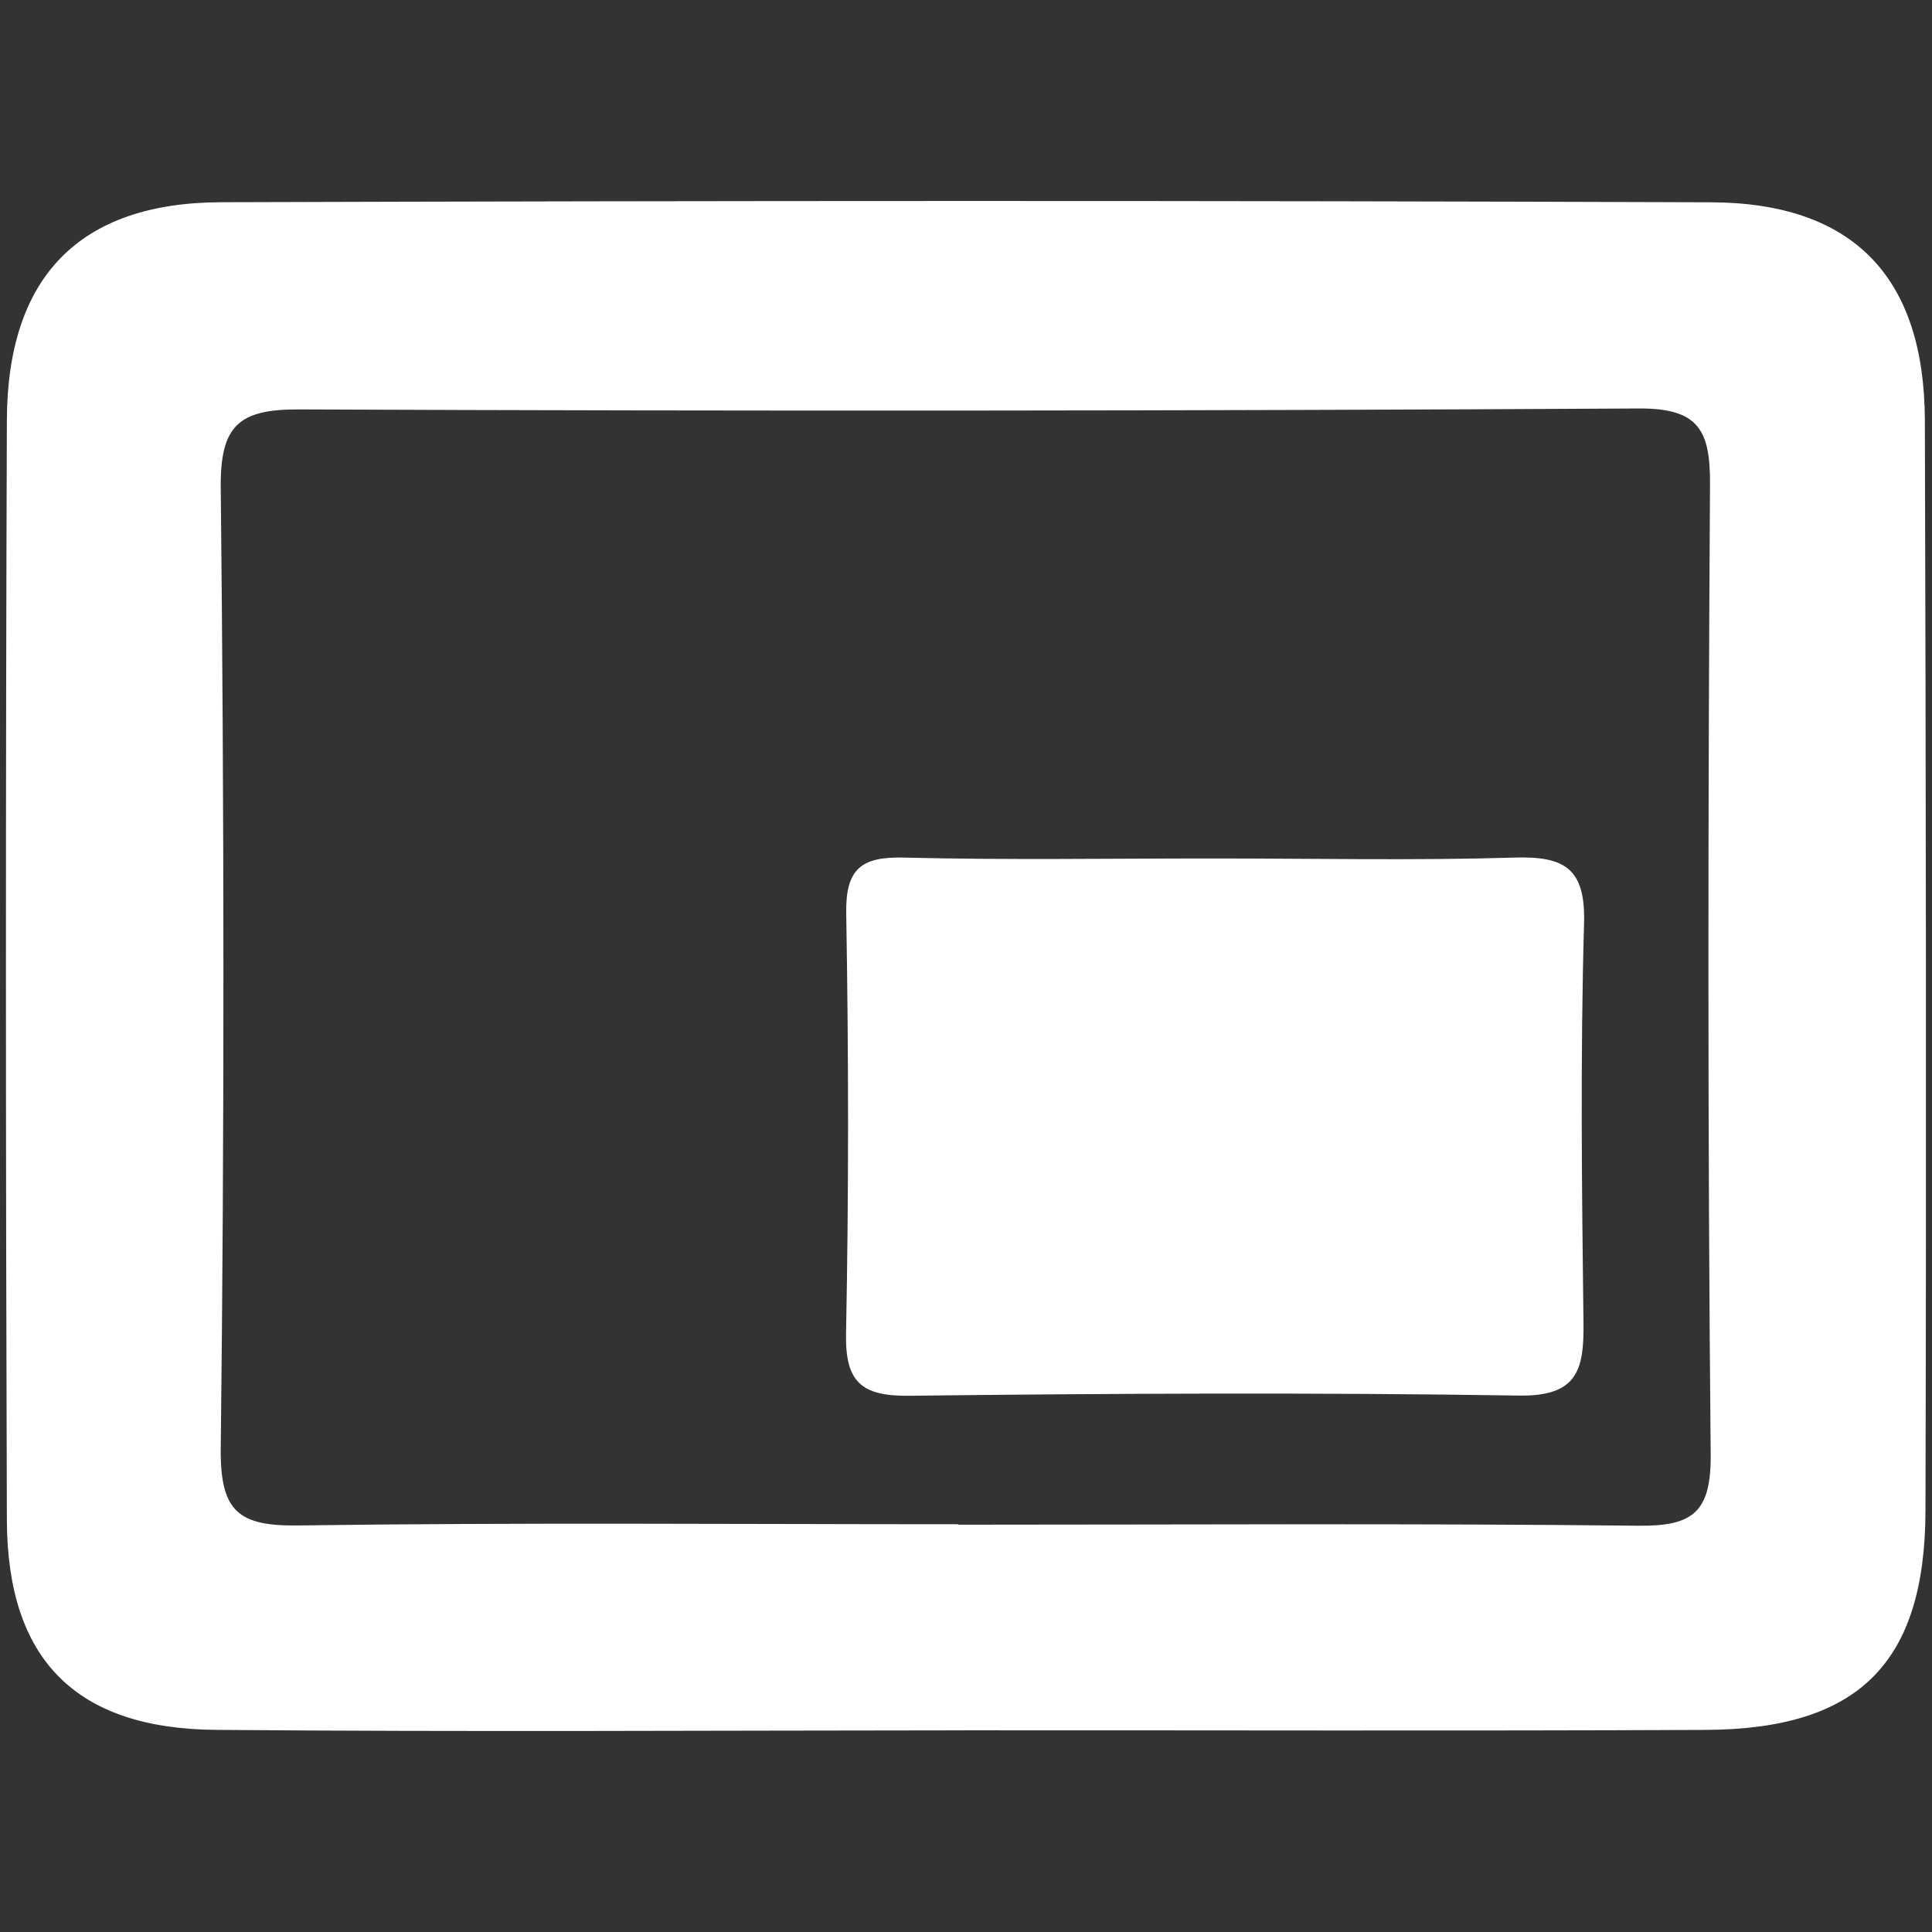 <?xml version="1.0" encoding="UTF-8"?>
<svg id="Laag_1" xmlns="http://www.w3.org/2000/svg" viewBox="0 0 512 512">
  <rect x="0" y="0" width="512" height="512" fill="#333333" stroke="none"/>
  <defs>
    <style>
      .cls-1 {
        fill: #fff;
      }
    </style>
  </defs>
  <path class="cls-1" d="M255.91,458.56c-66.25.03-132.51.44-198.76-.13-37.13-.32-55.2-18.67-55.33-55.58-.32-97.16-.34-194.33,0-291.49.14-37.99,19.19-57.65,56.77-57.77,131.61-.41,263.23-.47,394.84.02,37.86.14,56.57,19.97,56.68,57.84.28,96.28.42,192.56.16,288.84-.11,40.5-17.77,57.96-58.25,58.15-65.37.3-130.74.08-196.11.11ZM253.98,403.96v.1c60.09,0,120.19-.38,180.27.27,14.48.16,19.24-3.65,19.1-18.97-.82-85.7-.71-171.42-.18-257.13.09-14.34-3.15-20.06-18.83-19.98-118.38.66-236.76.73-355.14.25-15.95-.06-20.88,4.28-20.7,20.82.9,84.82.99,169.66,0,254.47-.19,16.78,4.7,20.69,20.51,20.47,58.31-.81,116.65-.32,174.97-.32Z"/>
  <path class="cls-1" d="M321.76,227.5c26.51,0,53.04.57,79.52-.23,13.17-.4,18.93,2.67,18.51,17.4-1,35.31-.58,70.68-.15,106.02.15,12.32-1.62,19.39-17.06,19.15-53.89-.84-107.81-.57-161.71.05-12.63.14-16.92-3.68-16.66-16.53.73-37.1.68-74.22.05-111.32-.2-11.84,4.01-15.05,15.31-14.77,27.38.68,54.78.22,82.18.23Z"/>
</svg>